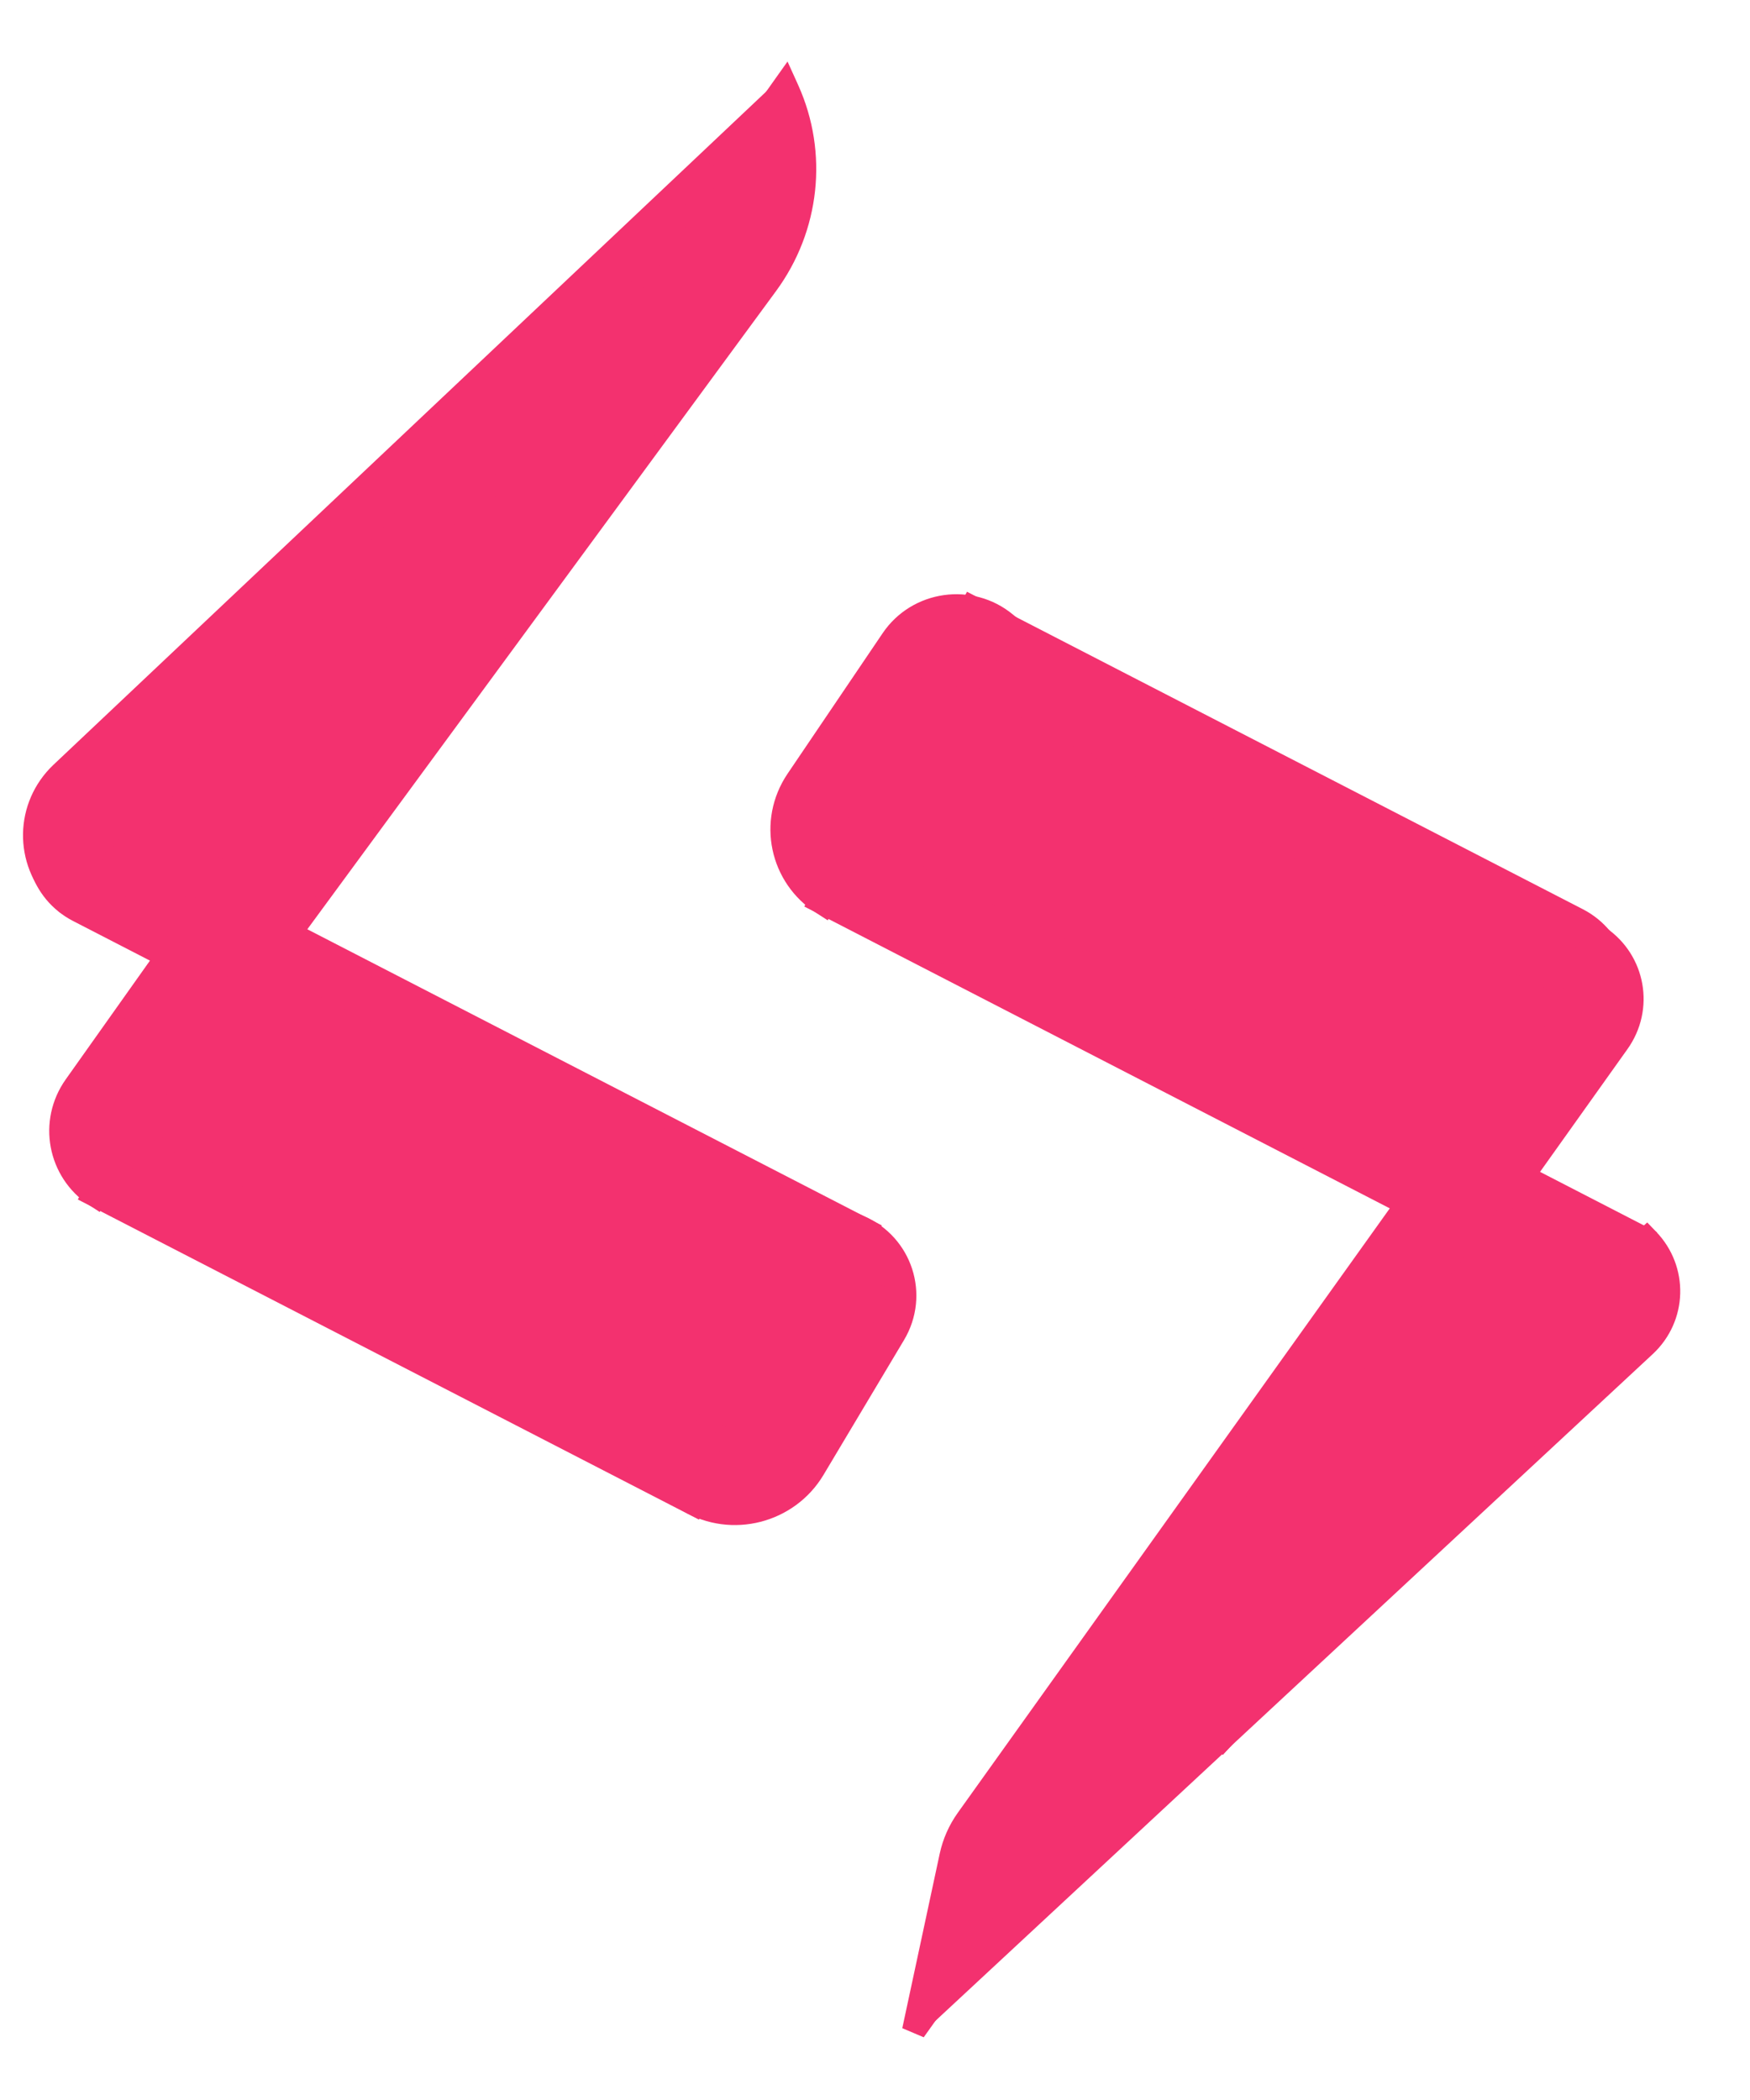 <svg width="20" height="24" viewBox="0 0 20 24" fill="none" xmlns="http://www.w3.org/2000/svg">
<path d="M0.586 9.195L0.52 9.161L0.485 9.226C0.245 9.675 0.417 10.227 0.869 10.46L9.442 14.879L9.507 14.913L9.542 14.848L9.942 14.101L9.977 14.036L9.911 14.002L0.586 9.195Z" fill="#F3316F" stroke="#F3316F" stroke-width="0.148"/>
<path d="M0.636 10.273L0.688 10.326L0.742 10.275L8.923 2.514C9.335 2.123 9.341 1.476 8.936 1.078L8.885 1.027L8.832 1.077L0.663 8.793C0.239 9.194 0.227 9.857 0.636 10.273Z" fill="#F3316F" stroke="#F3316F" stroke-width="0.148"/>
<path d="M1.525 12.834L1.459 12.8L1.425 12.865L1.025 13.611L0.99 13.677L1.056 13.711L7.891 17.234L7.957 17.268L7.992 17.203L8.391 16.456L8.426 16.391L8.36 16.357L1.525 12.834Z" fill="#F3316F" stroke="#F3316F" stroke-width="0.148"/>
<path d="M1.133 9.995L1.086 10.052L1.142 10.1L1.781 10.655L1.837 10.704L1.884 10.648L5.445 6.421L5.493 6.364L5.437 6.316L4.798 5.76L4.742 5.712L4.694 5.768L1.133 9.995Z" fill="#F3316F" stroke="#F3316F" stroke-width="0.148"/>
<path d="M7.817 17.103L7.778 17.166L7.842 17.204C8.362 17.51 9.038 17.337 9.348 16.818L10.268 15.277C10.553 14.799 10.354 14.187 9.844 13.966L9.784 13.94L9.75 13.995L7.817 17.103Z" fill="#F3316F" stroke="#F3316F" stroke-width="0.148"/>
<path d="M18.34 11.722L18.405 11.756L18.44 11.691C18.68 11.243 18.508 10.69 18.056 10.457L11.148 6.896L11.082 6.862L11.047 6.927L10.647 7.674L10.613 7.739L10.678 7.773L18.34 11.722Z" fill="#F3316F" stroke="#F3316F" stroke-width="0.148"/>
<path d="M18.295 14.97L18.361 15.004L18.396 14.938L18.802 14.179L18.837 14.114L18.772 14.08L9.835 9.473L9.769 9.439L9.735 9.504L9.328 10.264L9.293 10.329L9.359 10.363L18.295 14.97Z" fill="#F3316F" stroke="#F3316F" stroke-width="0.148"/>
<path d="M18.767 14.124L18.822 14.074L18.873 14.127C19.227 14.495 19.212 15.074 18.837 15.422L10.578 23.099L10.456 23.022L10.998 21.499C11.062 21.32 11.168 21.159 11.309 21.029L18.767 14.124Z" fill="#F3316F" stroke="#F3316F" stroke-width="0.148"/>
<path d="M18.209 10.683L18.252 10.623L18.313 10.665C18.735 10.955 18.837 11.528 18.54 11.946L10.531 23.192L10.397 23.135L10.812 21.2C10.846 21.042 10.912 20.893 11.006 20.761L18.209 10.683Z" fill="#F3316F" stroke="#F3316F" stroke-width="0.148"/>
<path d="M9.479 10.354L9.438 10.416L9.376 10.376C8.866 10.054 8.725 9.383 9.062 8.884L10.148 7.279C10.458 6.819 11.104 6.727 11.53 7.081L11.58 7.122L11.545 7.176L9.479 10.354Z" fill="#F3316F" stroke="#F3316F" stroke-width="0.148"/>
<path d="M1.061 13.712L1.121 13.751L1.163 13.694L8.81 3.282C9.297 2.618 9.391 1.751 9.056 1.006L9.04 0.97L8.986 0.851L8.91 0.958L0.812 12.378C0.502 12.815 0.614 13.415 1.061 13.712Z" fill="#F3316F" stroke="#F3316F" stroke-width="0.148"/>
<rect x="9.653" y="9.431" width="2" height="8.161" transform="rotate(-62.752 9.653 9.431)" fill="#F3316F"/>
<rect x="9.653" y="9.431" width="2" height="8.161" transform="rotate(-62.752 9.653 9.431)" fill="#F3316F"/>
<rect x="9.653" y="9.431" width="2" height="8.161" transform="rotate(-62.752 9.653 9.431)" fill="#F3316F"/>
<rect x="1.691" y="12.913" width="2.261" height="8.374" transform="rotate(-62.752 1.691 12.913)" fill="#F3316F"/>
<rect x="1.691" y="12.913" width="2.261" height="8.374" transform="rotate(-62.752 1.691 12.913)" fill="#F3316F"/>
<rect x="1.691" y="12.913" width="2.261" height="8.374" transform="rotate(-62.752 1.691 12.913)" fill="#F3316F"/>
<rect x="13.975" y="20.054" width="1.8" height="7.01" transform="rotate(-137.343 13.975 20.054)" fill="#F3316F"/>
<rect x="13.975" y="20.054" width="1.8" height="7.01" transform="rotate(-137.343 13.975 20.054)" fill="#F3316F"/>
<rect x="13.975" y="20.054" width="1.8" height="7.01" transform="rotate(-137.343 13.975 20.054)" fill="#F3316F"/>
</svg>
